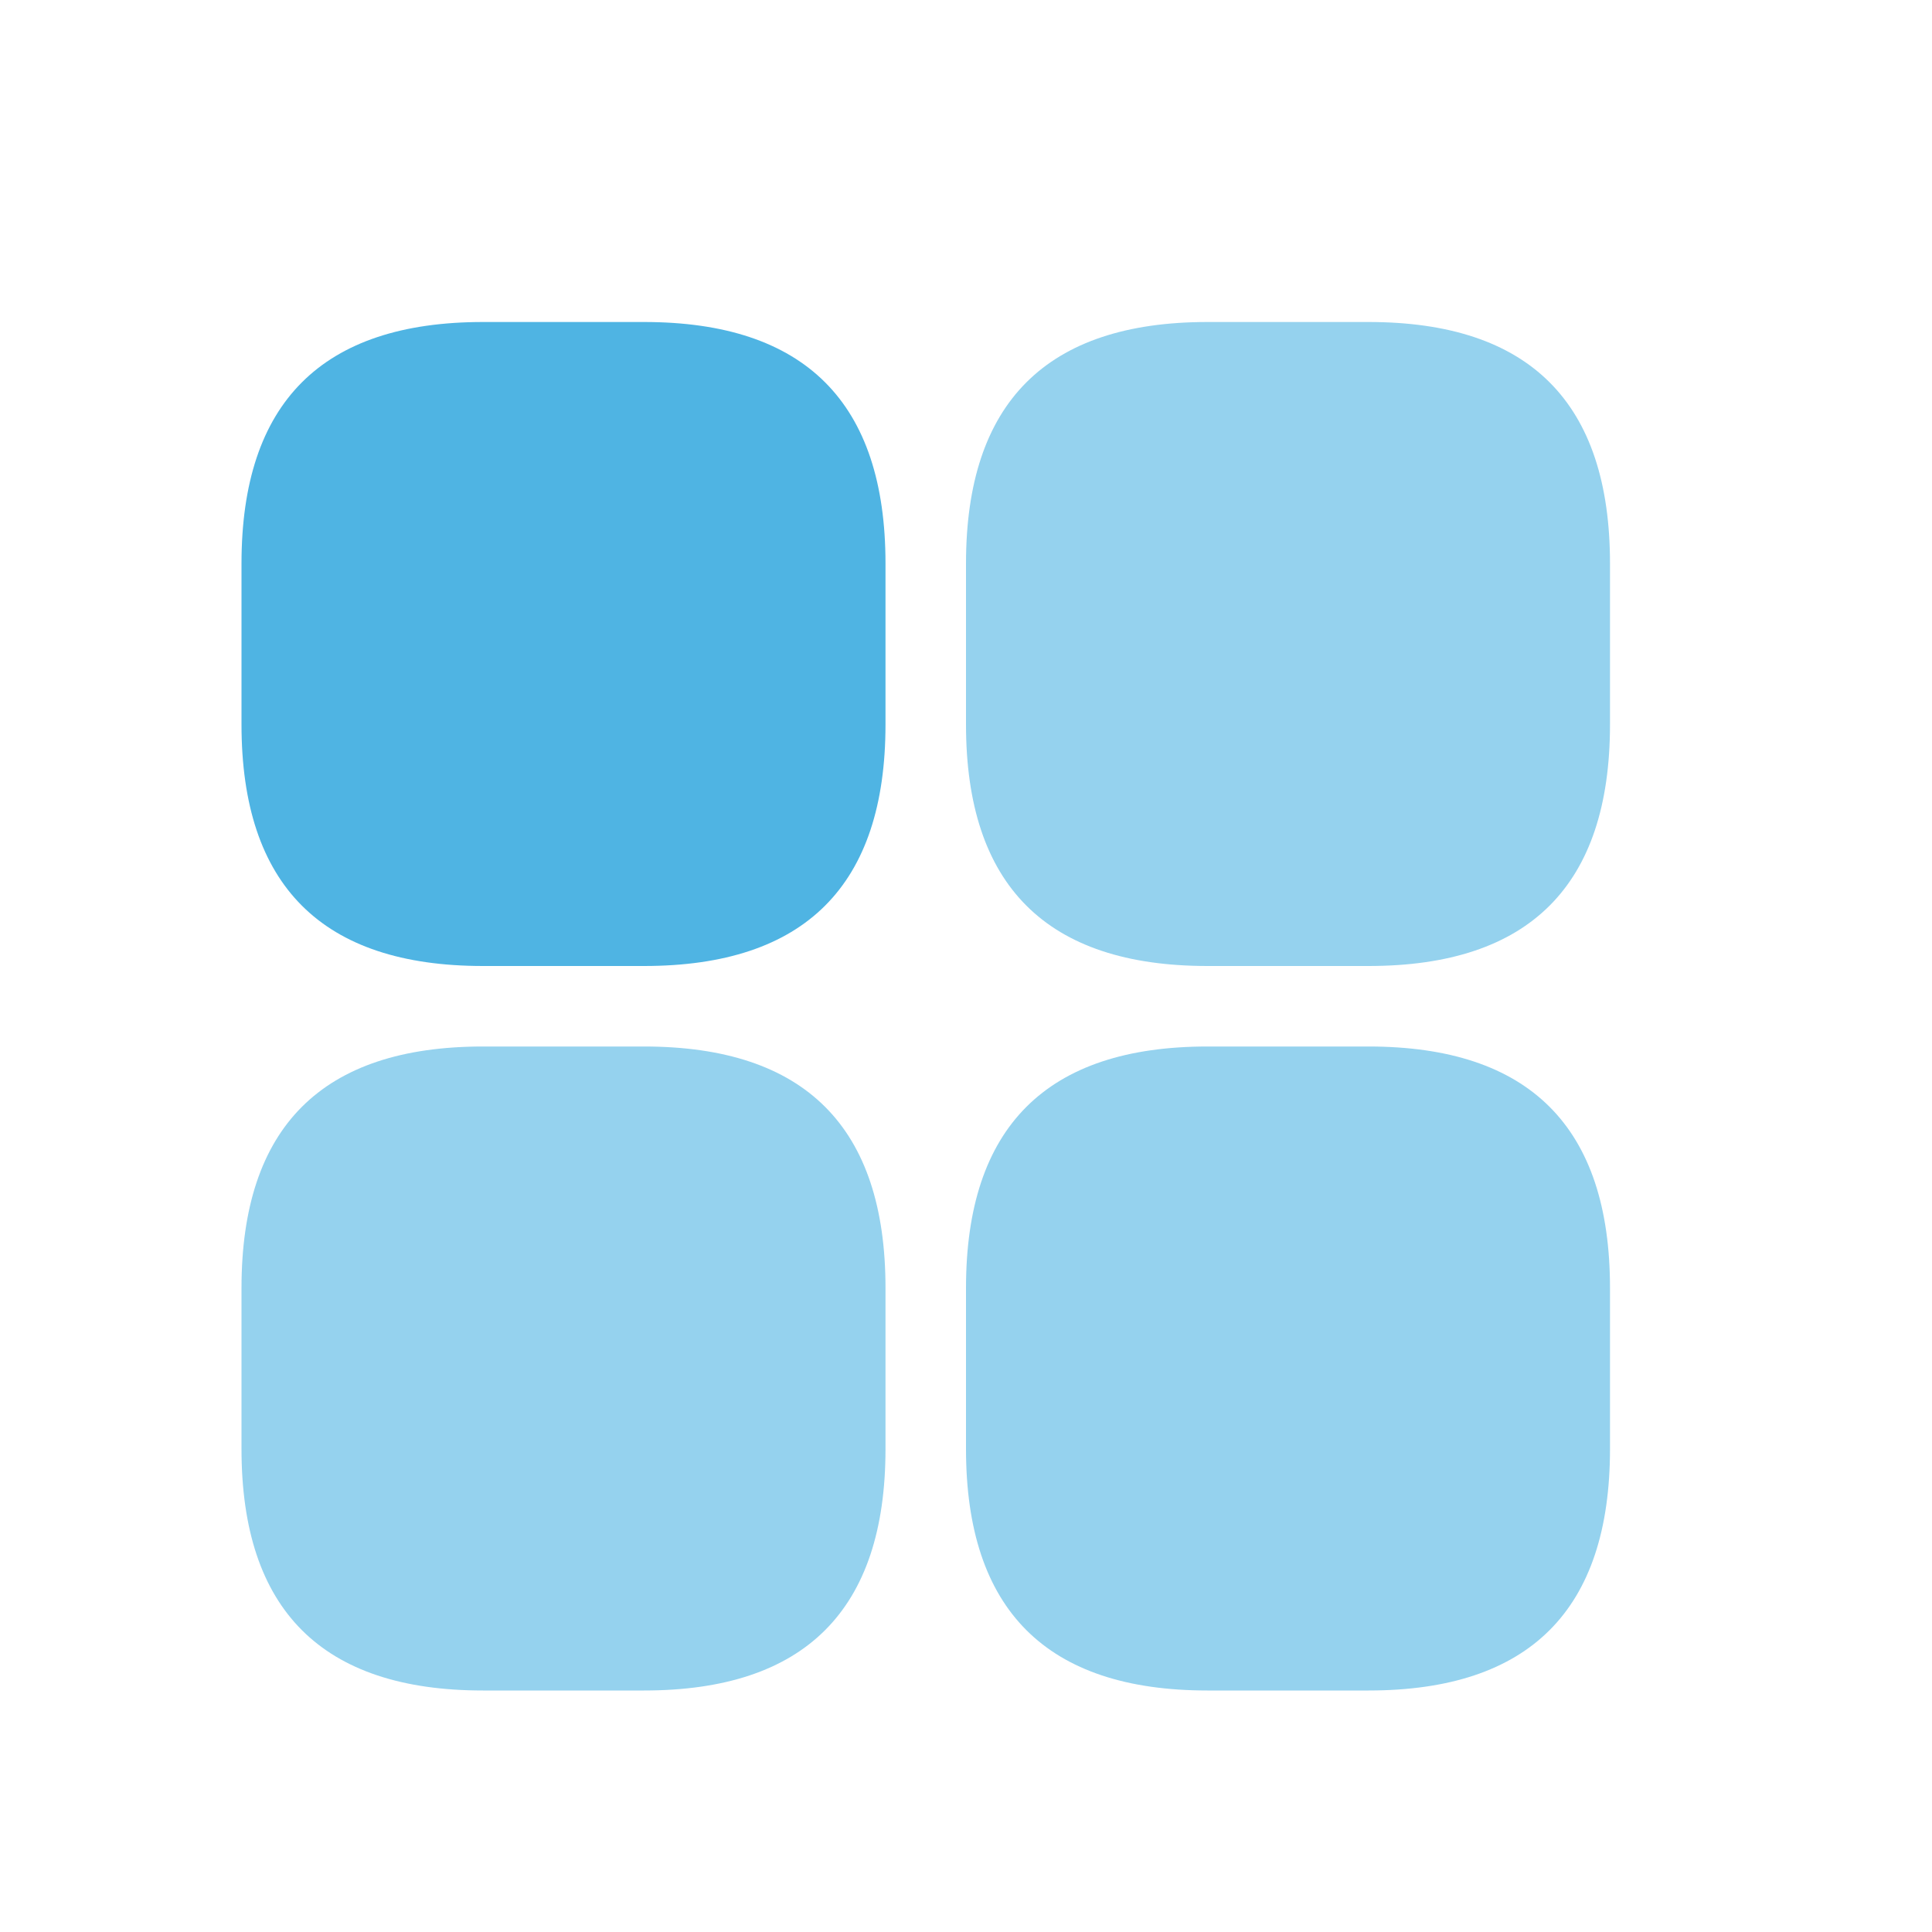 <?xml version="1.0" standalone="no"?><!DOCTYPE svg PUBLIC "-//W3C//DTD SVG 1.1//EN" "http://www.w3.org/Graphics/SVG/1.1/DTD/svg11.dtd"><svg t="1730193079678" class="icon" viewBox="0 0 1024 1024" version="1.1" xmlns="http://www.w3.org/2000/svg" p-id="60825" xmlns:xlink="http://www.w3.org/1999/xlink" width="32" height="32"><path d="M128 170.667m128 0l85.333 0q128 0 128 128l0 85.333q0 128-128 128l-85.333 0q-128 0-128-128l0-85.333q0-128 128-128Z" fill="#4FB4E3" p-id="60826"></path><path d="M128 554.667m128 0l85.333 0q128 0 128 128l0 85.333q0 128-128 128l-85.333 0q-128 0-128-128l0-85.333q0-128 128-128Z" fill="#4FB4E3" opacity=".6" p-id="60827"></path><path d="M512 554.667m128 0l85.333 0q128 0 128 128l0 85.333q0 128-128 128l-85.333 0q-128 0-128-128l0-85.333q0-128 128-128Z" fill="#4FB4E3" opacity=".6" p-id="60828"></path><path d="M512 170.667m128 0l85.333 0q128 0 128 128l0 85.333q0 128-128 128l-85.333 0q-128 0-128-128l0-85.333q0-128 128-128Z" fill="#4FB4E3" opacity=".6" p-id="60829"></path></svg>